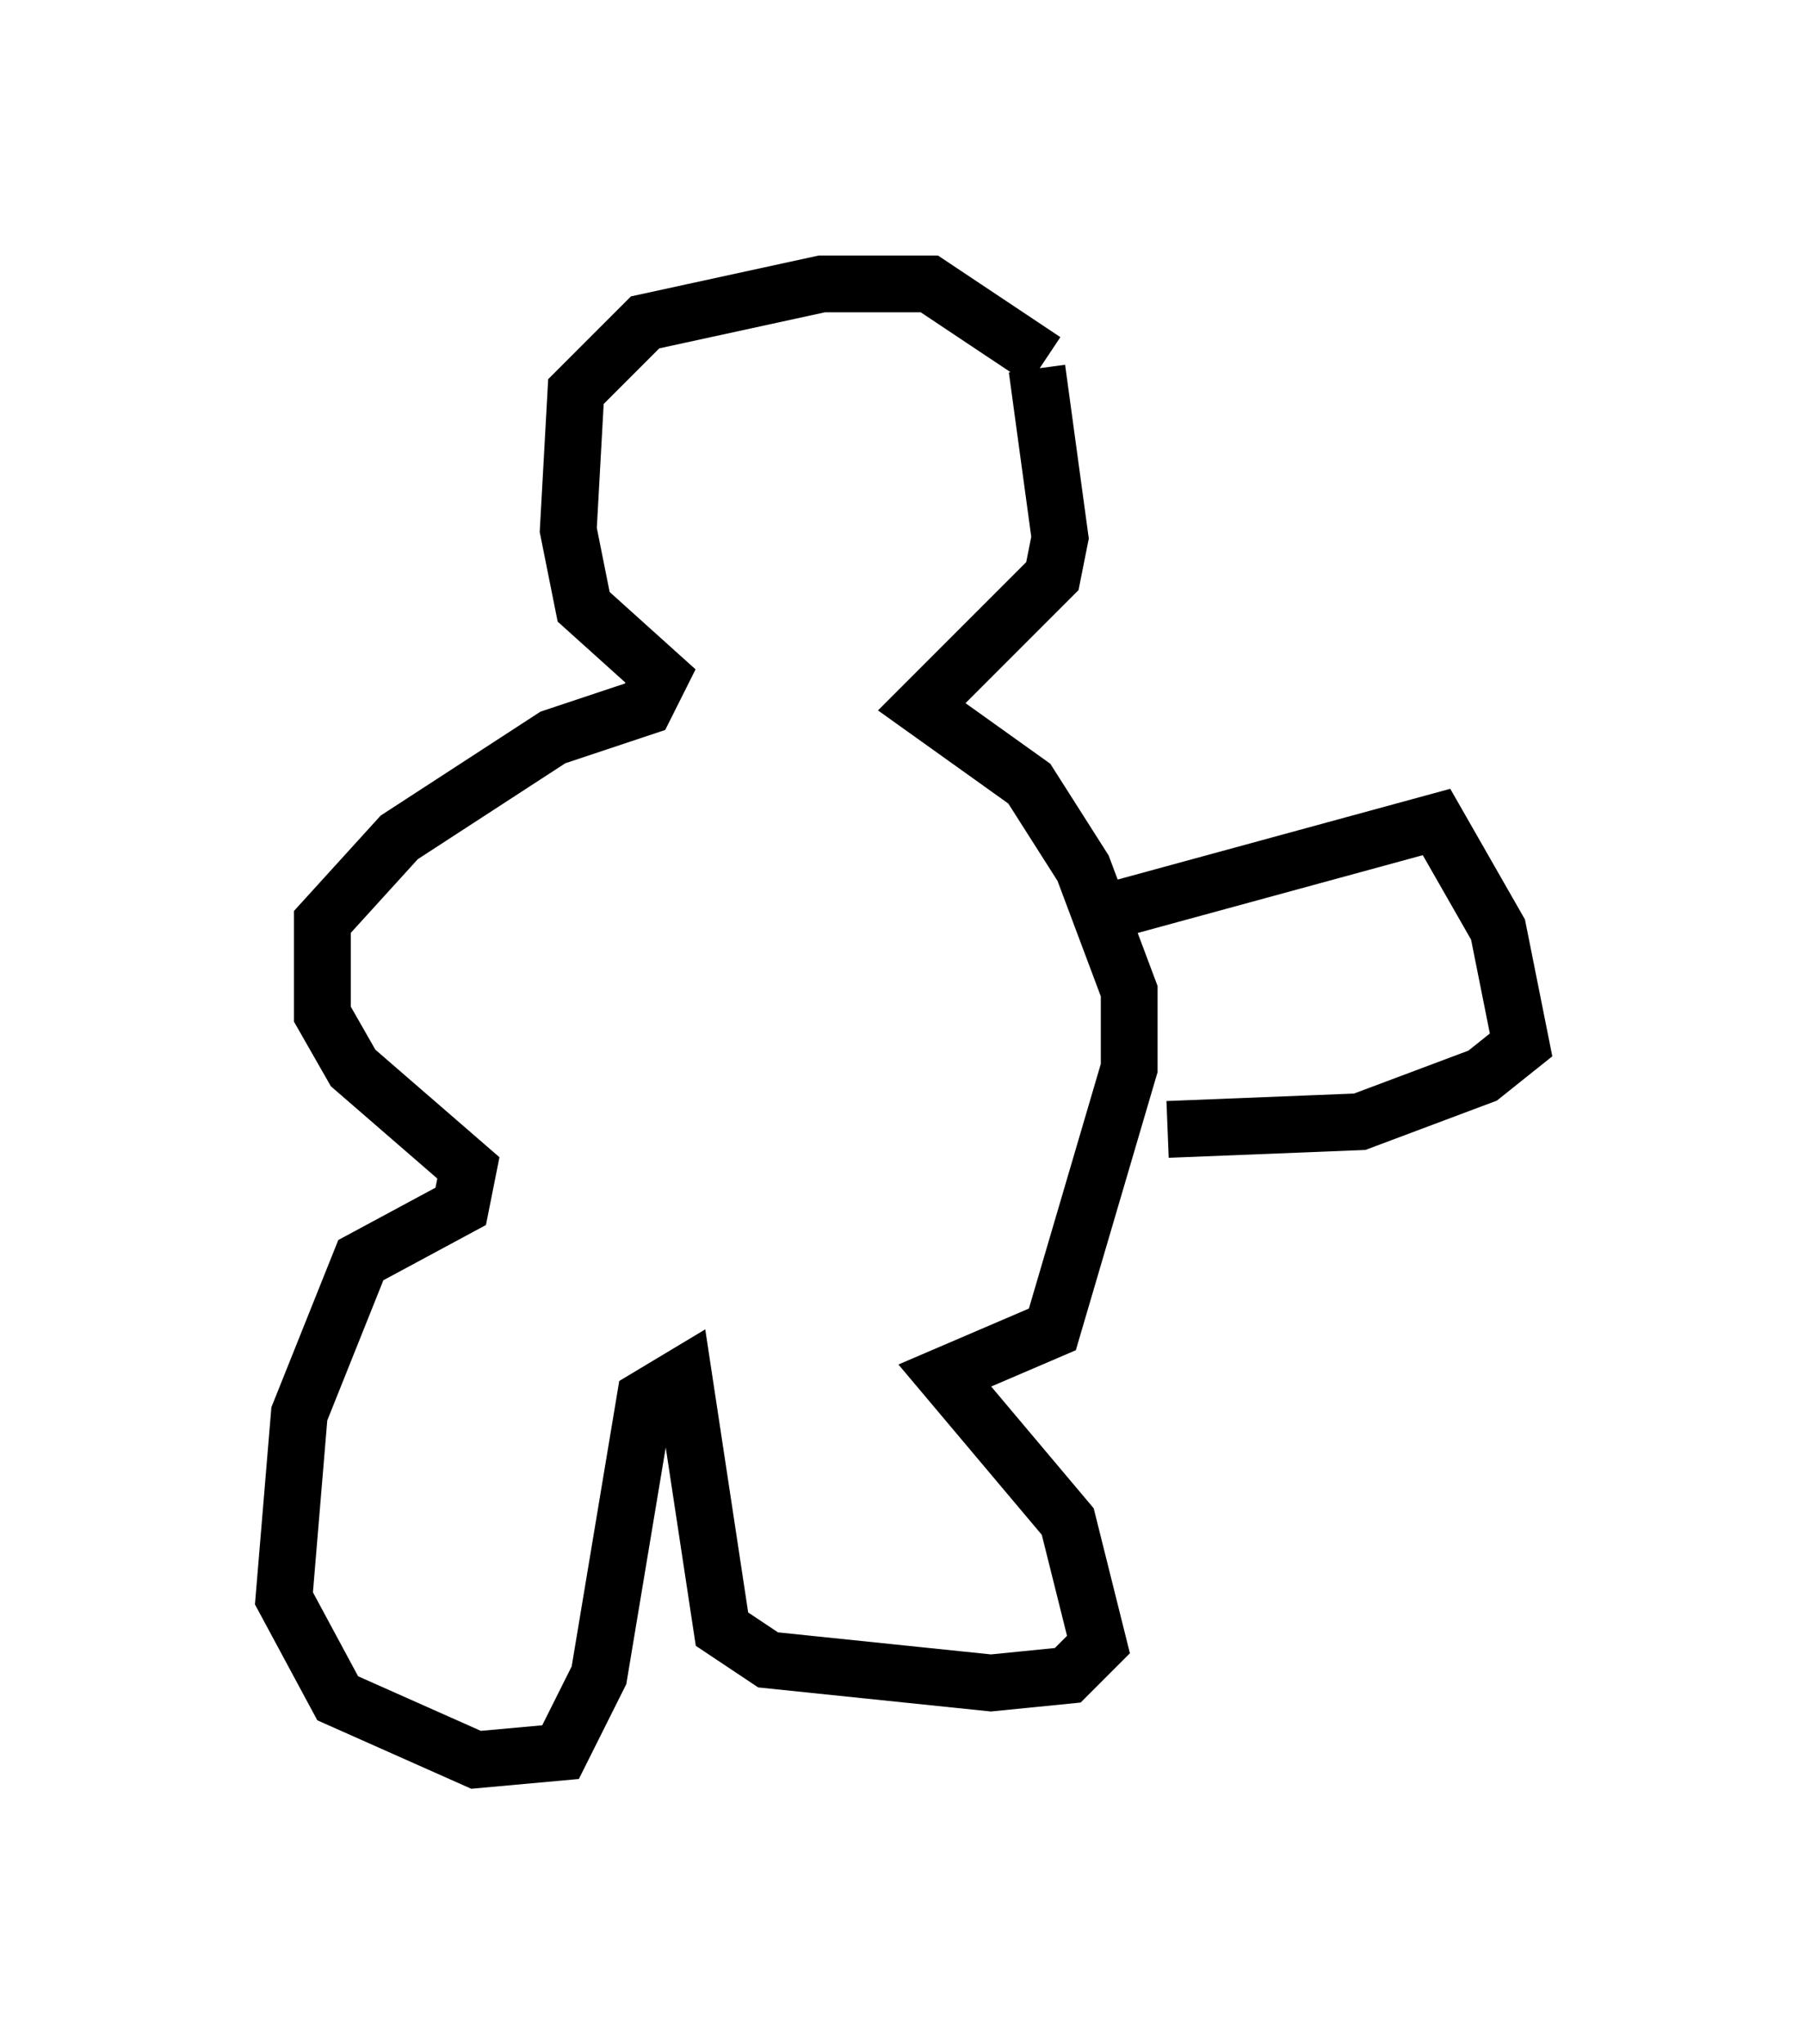 <?xml version="1.0" encoding="utf-8" ?>
<svg baseProfile="full" height="35.981" version="1.1" width="31.786" xmlns="http://www.w3.org/2000/svg" xmlns:ev="http://www.w3.org/2001/xml-events" xmlns:xlink="http://www.w3.org/1999/xlink"><defs /><rect fill="white" height="35.981" width="31.786" x="0" y="0" /><path d="M17.314, 5.541 m0.947, 0.947 l0.406, 2.977 -0.135, 0.677 l-2.3, 2.3 1.894, 1.353 l0.947, 1.488 0.812, 2.165 l0.0, 1.353 -1.353, 4.601 l-1.894, 0.812 2.165, 2.571 l0.541, 2.165 -0.541, 0.541 l-1.353, 0.135 -3.924, -0.406 l-0.812, -0.541 -0.677, -4.465 l-0.677, 0.406 -0.812, 4.871 l-0.677, 1.353 -1.488, 0.135 l-2.436, -1.083 -0.947, -1.759 l0.271, -3.248 1.083, -2.706 l1.759, -0.947 0.135, -0.677 l-2.03, -1.759 -0.541, -0.947 l0.0, -1.624 1.353, -1.488 l2.706, -1.759 1.624, -0.541 l0.271, -0.541 -1.353, -1.218 l-0.271, -1.353 0.135, -2.436 l1.218, -1.218 3.112, -0.677 l1.894, 0.0 2.03, 1.353 m0.947, 9.743 l5.954, -1.624 1.083, 1.894 l0.406, 2.03 -0.677, 0.541 l-2.165, 0.812 -3.383, 0.135 " fill="none" stroke="black" stroke-width="1" /></svg>